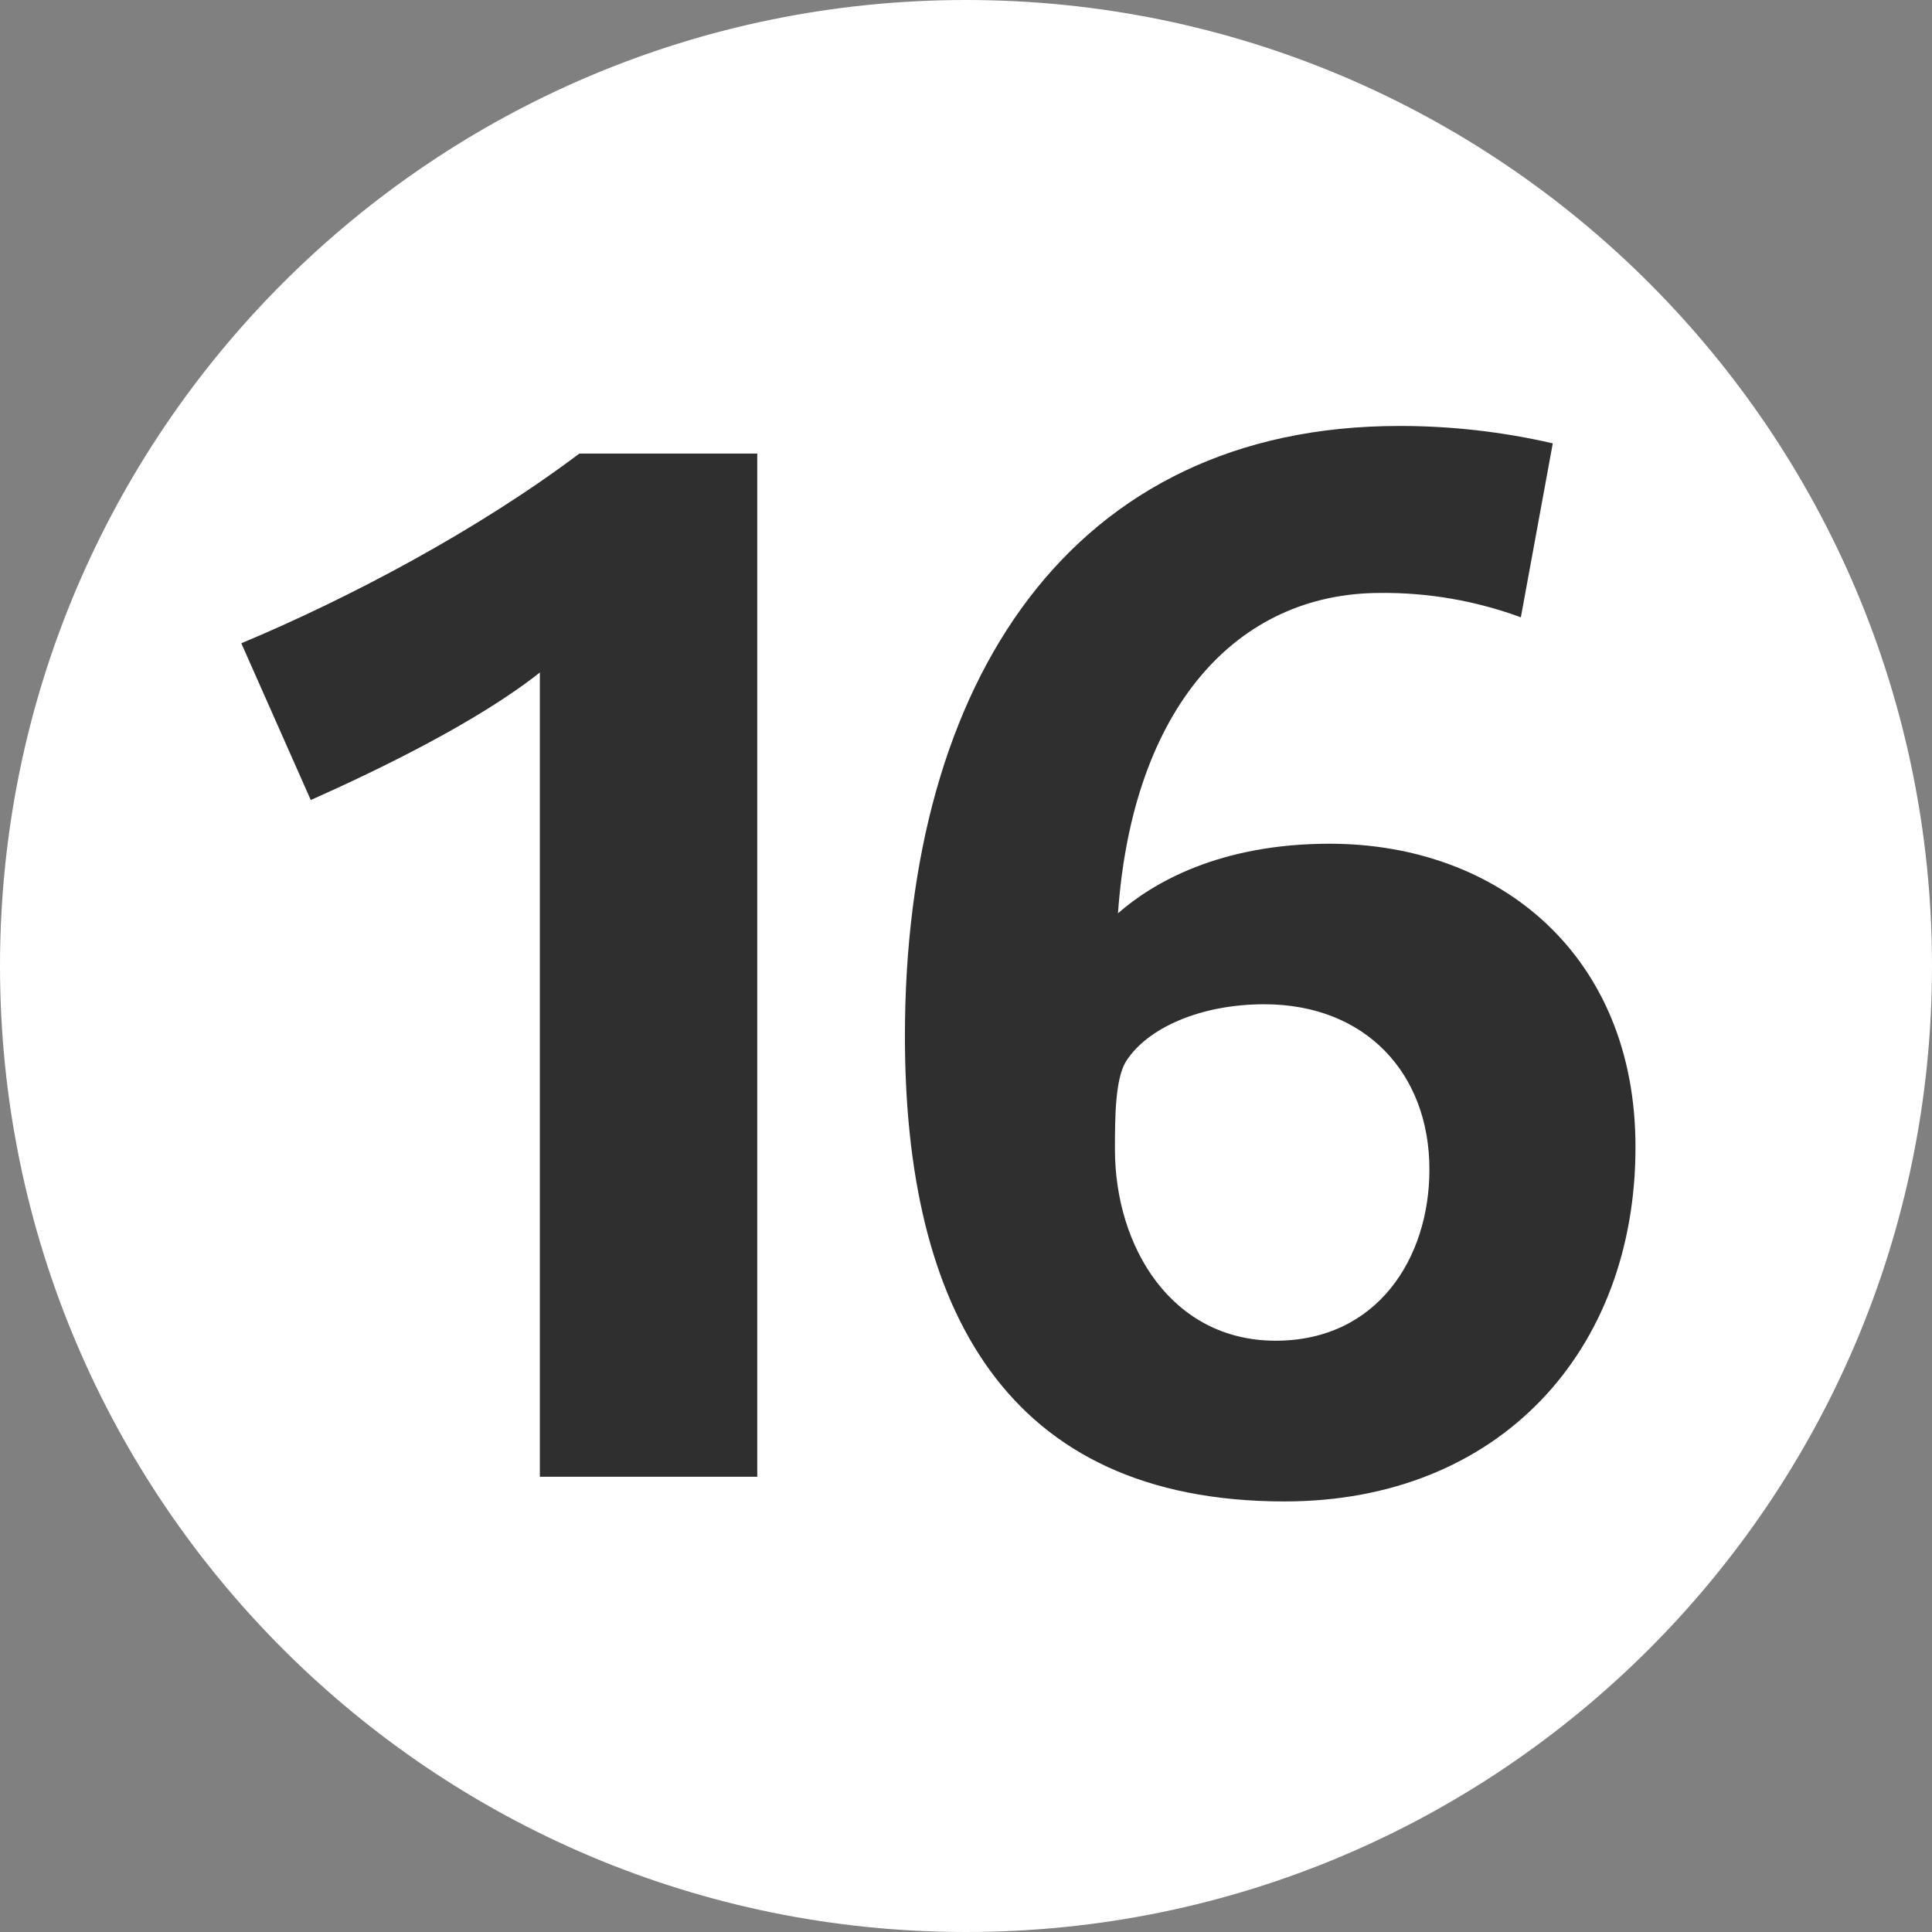 <svg width="21" height="21" viewBox="0 0 21 21" fill="none" xmlns="http://www.w3.org/2000/svg">
<rect x="0" y="0" width="21" height="21" fill="#808080" stroke="none"/>
<path d="M10.5 21C16.299 21 21 16.299 21 10.5C21 4.701 16.299 0 10.5 0C4.701 0 0 4.701 0 10.5C0 16.299 4.701 21 10.5 21Z" fill="white"/>
<path d="M5.868 16.052V7.31C5.19 7.846 4.119 8.366 3.378 8.696L2.623 6.992C3.788 6.505 5.19 5.765 6.297 4.93H8.231V16.052H5.868ZM13.963 16.32C10.926 16.32 9.836 14.209 9.836 11.263C9.836 7.403 11.648 4.63 15.208 4.63C15.77 4.629 16.33 4.693 16.878 4.819L16.531 6.71C16.042 6.53 15.525 6.44 15.004 6.445C13.444 6.445 12.31 7.69 12.152 9.927C12.53 9.596 13.255 9.171 14.452 9.171C16.295 9.171 17.777 10.384 17.777 12.464C17.78 14.681 16.299 16.32 13.963 16.32V16.32ZM13.741 10.916C13.032 10.916 12.466 11.184 12.244 11.53C12.119 11.719 12.119 12.161 12.119 12.494C12.119 13.549 12.733 14.573 13.866 14.573C14.97 14.573 15.537 13.675 15.537 12.714C15.539 11.672 14.846 10.916 13.743 10.916H13.741Z" fill="#2F2F2F"/>
</svg>
